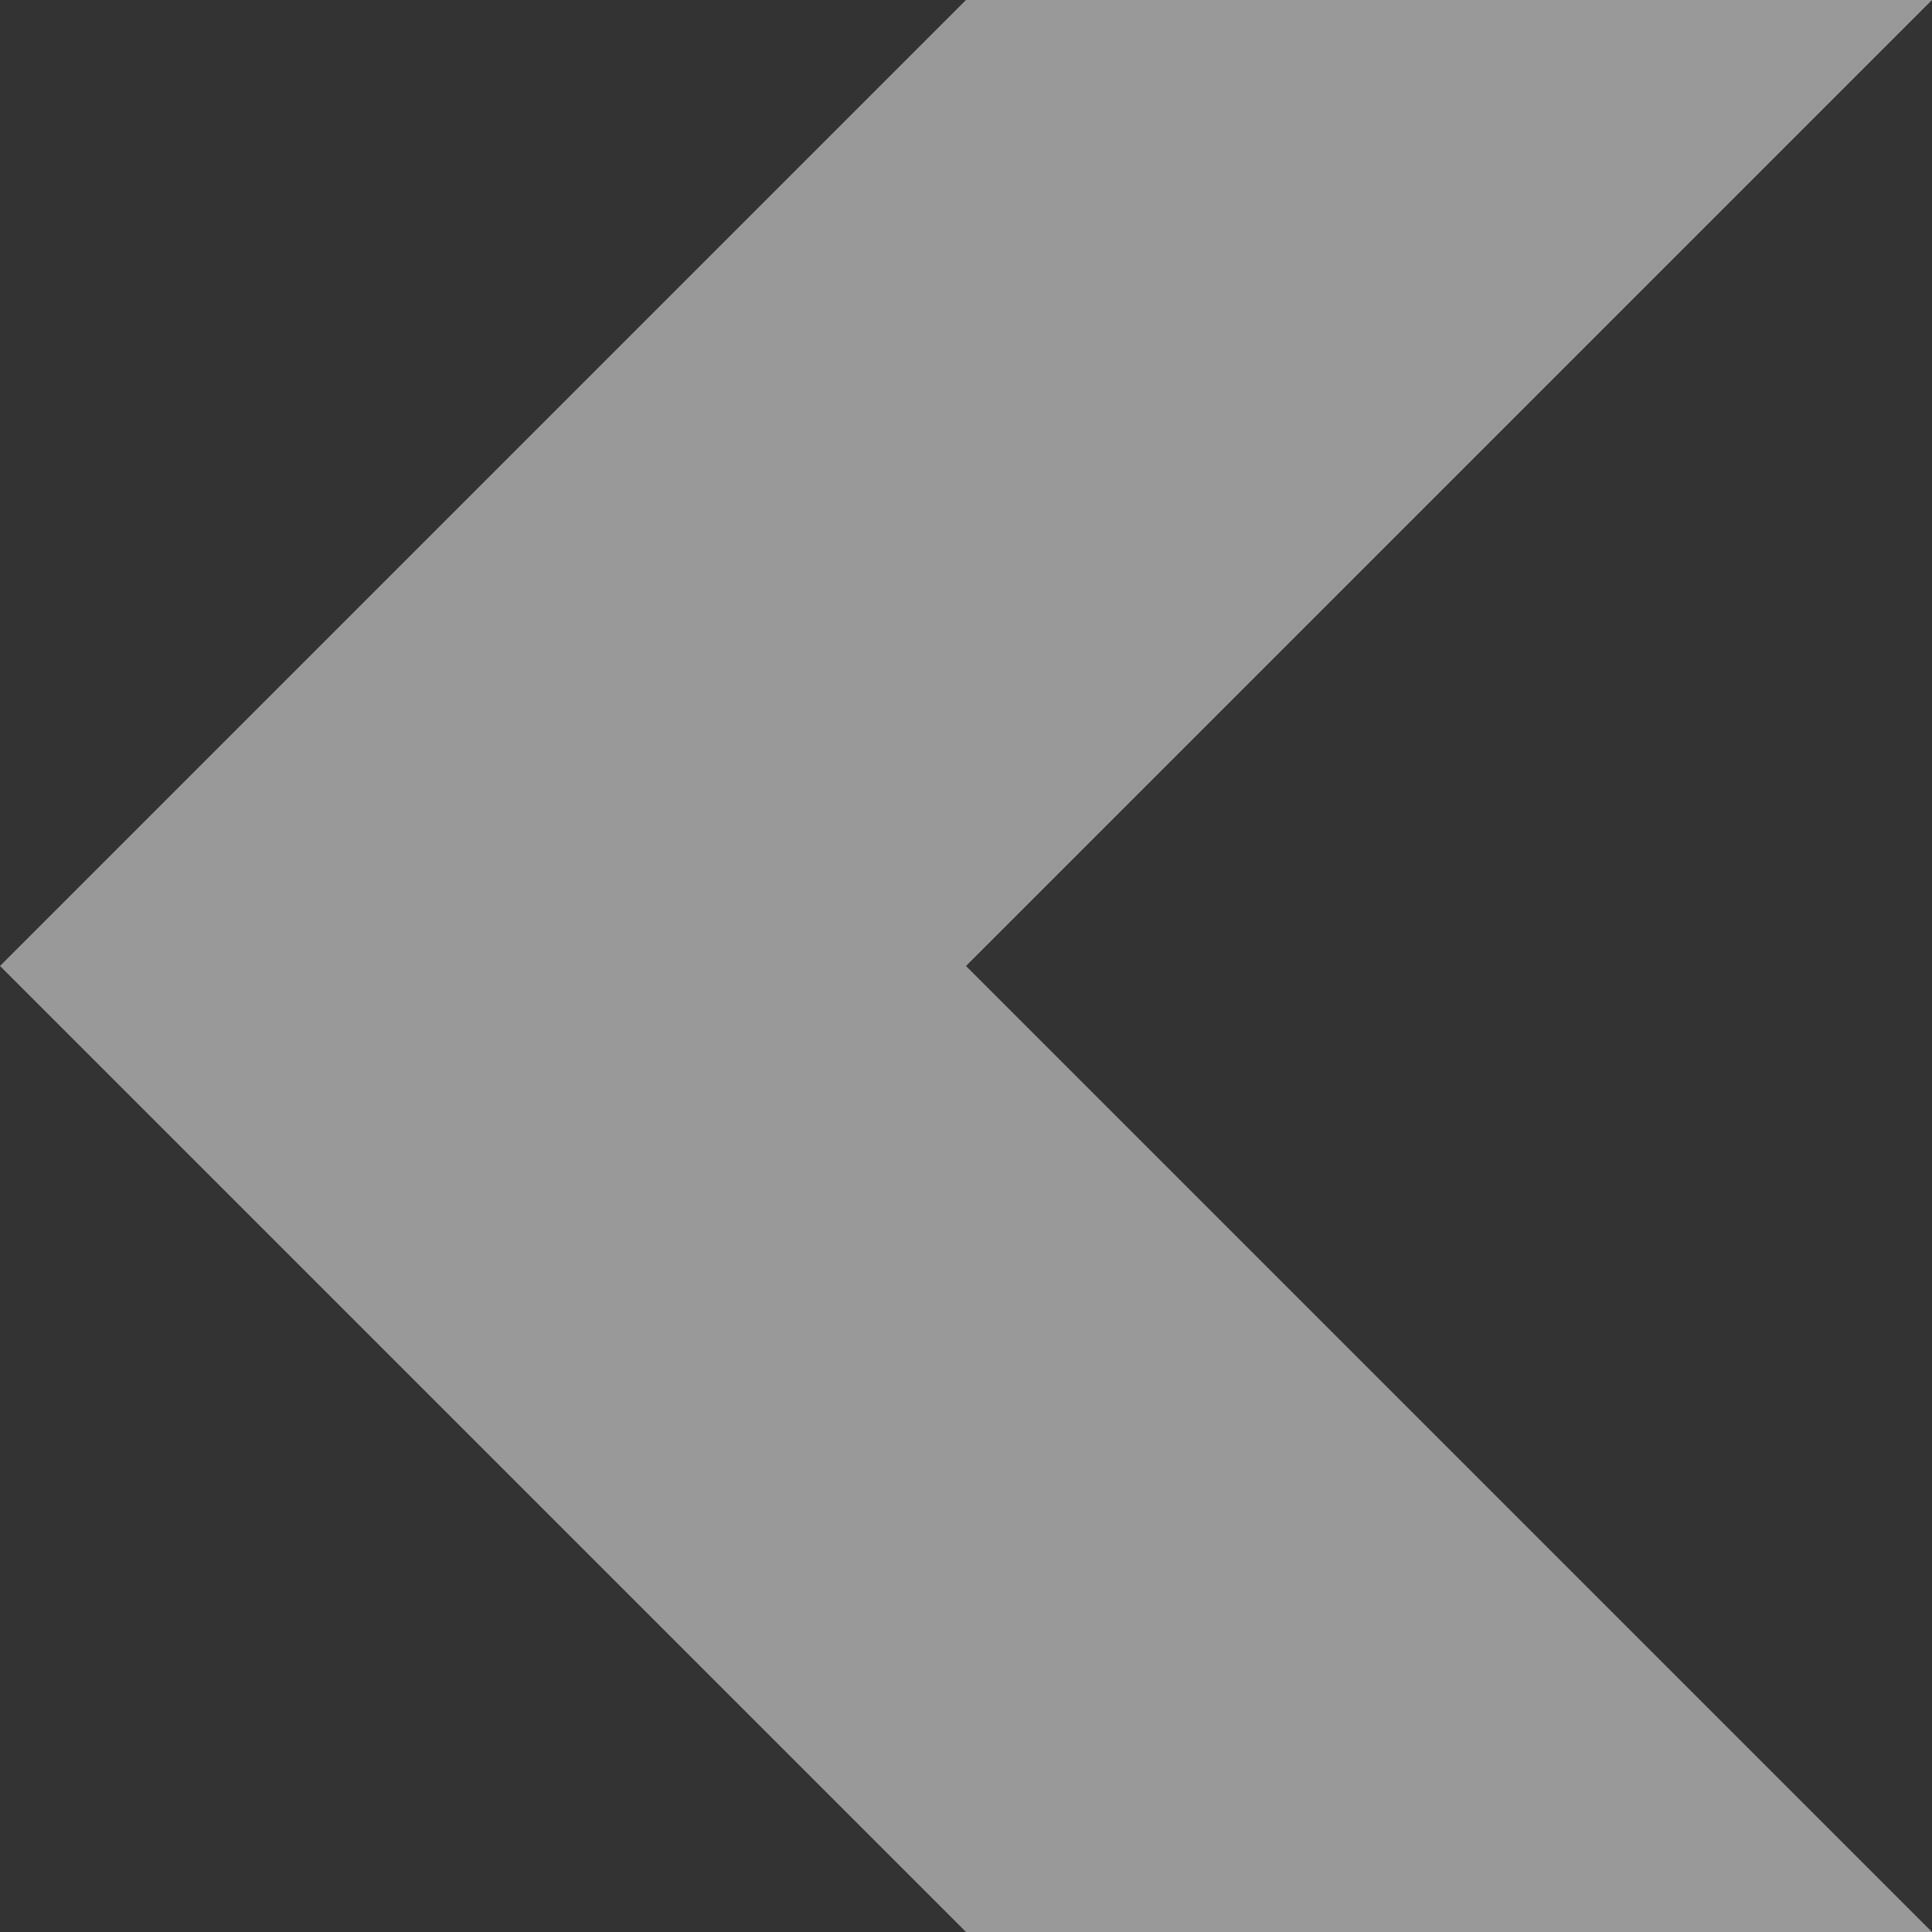 <svg
  viewBox="0 0 100 100"
  xmlns="http://www.w3.org/2000/svg"
  fill="rgba(255, 255, 255, 0.5)"
>
  <rect x="0" y="0" width="100" height="100" fill="#333333" stroke="none"/>
  <path d="M 100 0 H 50 L 0 50 L 50 100 H 100 L 50 50 z" />
</svg>
